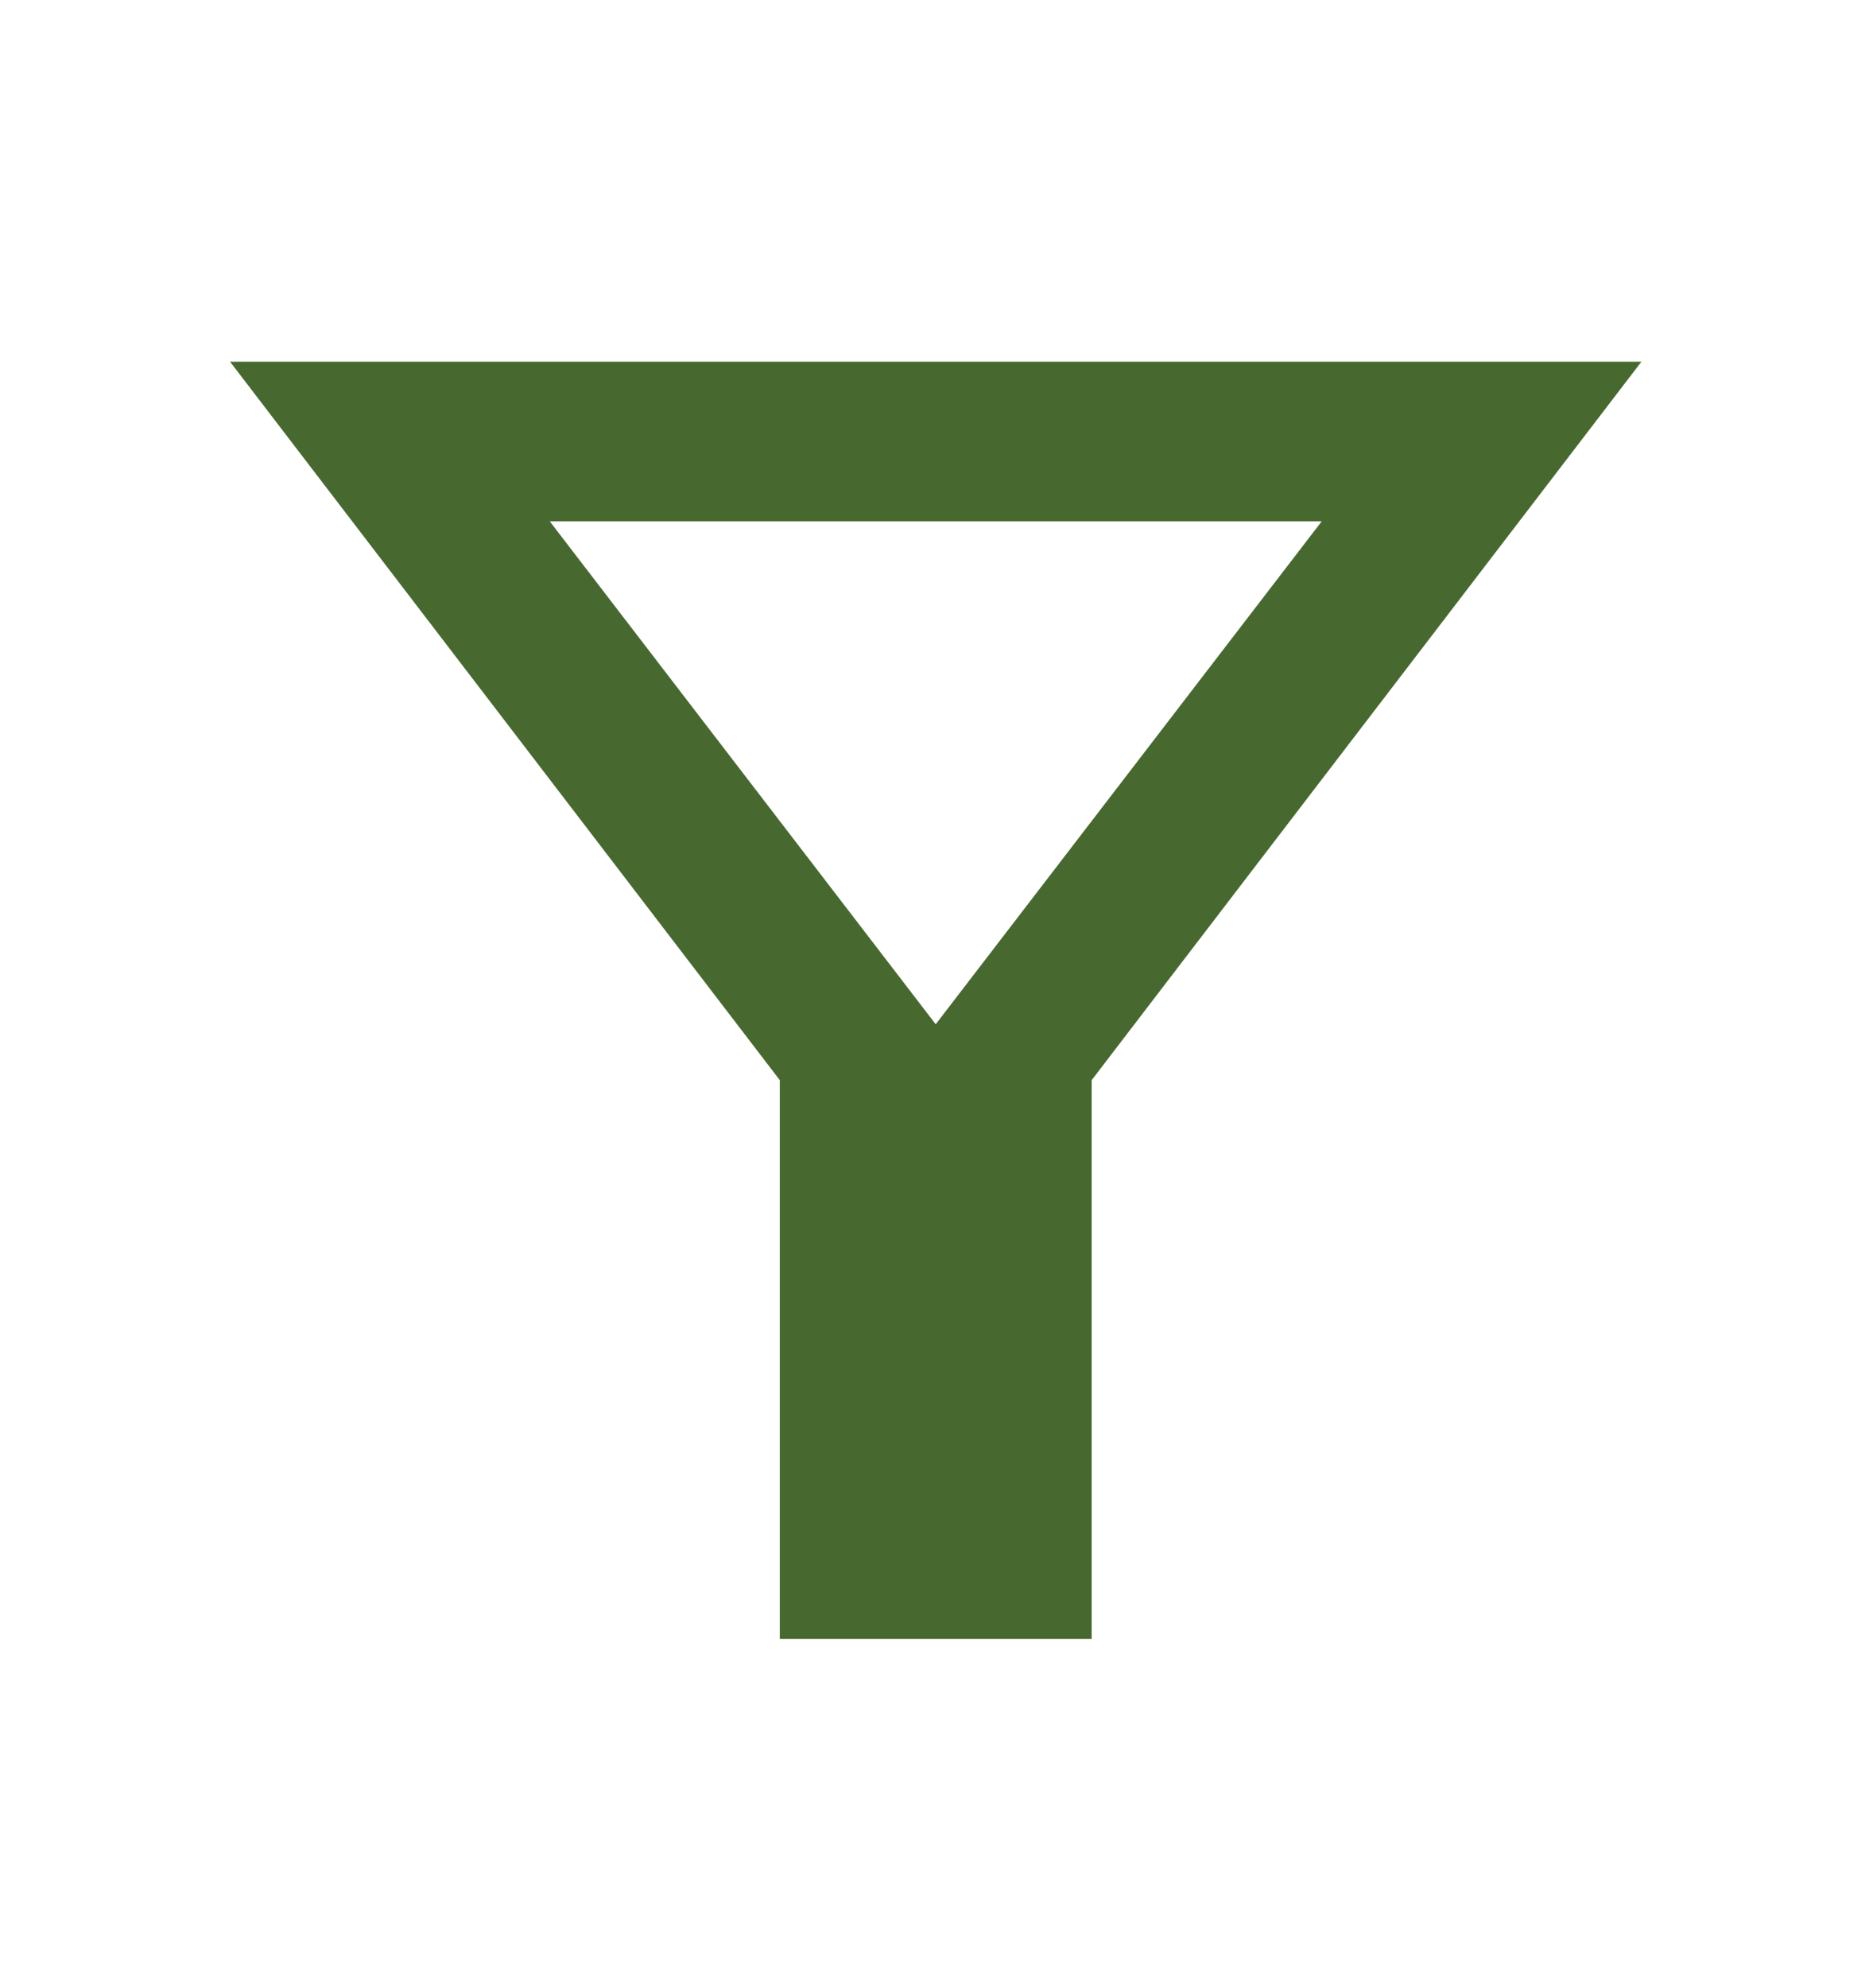 <svg width="33" height="35" viewBox="0 0 33 35" fill="none" xmlns="http://www.w3.org/2000/svg">
<path d="M19.234 19.02V28.859H13.739V19.02L4.053 6.369H28.92L19.234 19.02ZM16.486 18.036L23.287 9.18H9.686L16.486 18.036Z" fill="#476930"/>
</svg>
